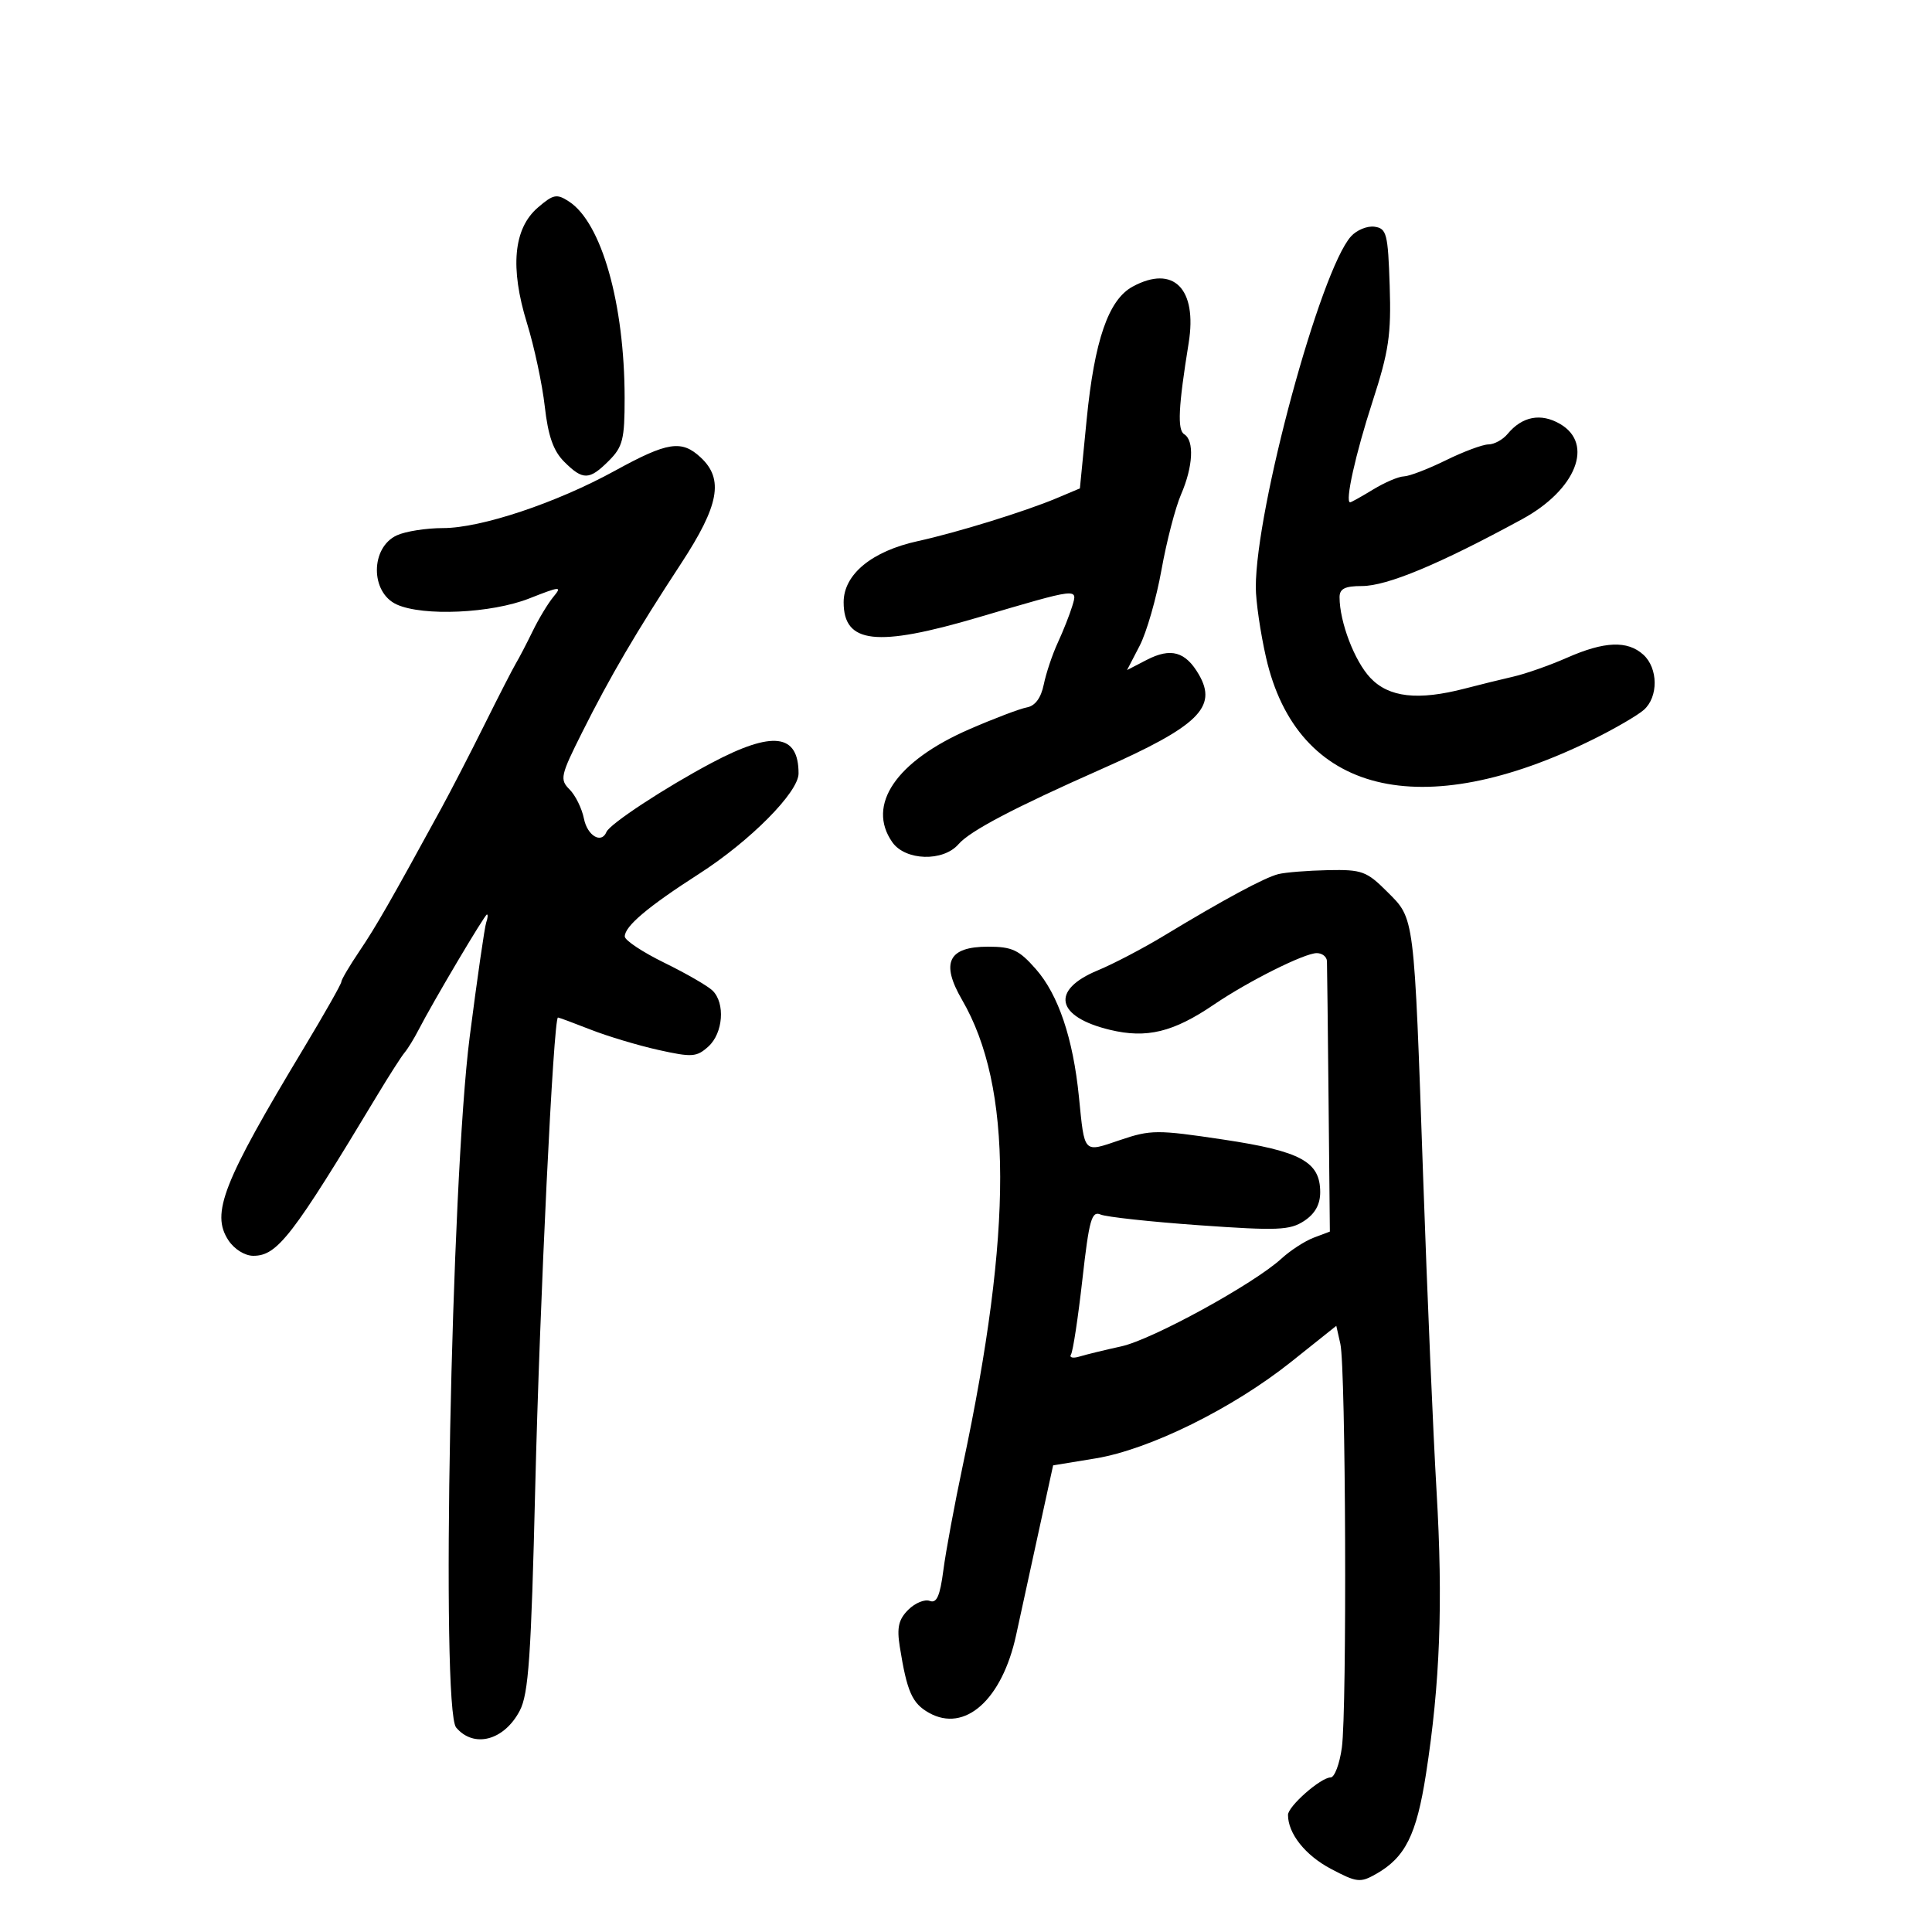 <svg xmlns="http://www.w3.org/2000/svg" width="300" height="300" viewBox="0 0 300 300" version="1.1">
	<path d="M 83.513 32.235 C 79.734 35.486, 79.166 41.561, 81.834 50.199 C 82.960 53.843, 84.201 59.653, 84.592 63.109 C 85.111 67.702, 85.923 70.014, 87.606 71.697 C 90.515 74.606, 91.506 74.585, 94.545 71.545 C 96.705 69.386, 96.999 68.213, 96.992 61.795 C 96.977 47.166, 93.420 34.595, 88.361 31.298 C 86.452 30.053, 85.933 30.153, 83.513 32.235 M 209.779 36.706 C 205.017 42.009, 195 78.934, 195 91.184 C 195 93.340, 195.715 98.249, 196.589 102.092 C 201.411 123.290, 220.621 128.066, 247.500 114.748 C 250.800 113.113, 254.287 111.081, 255.250 110.233 C 257.530 108.223, 257.489 103.752, 255.171 101.655 C 252.711 99.429, 249.138 99.572, 243.333 102.129 C 240.675 103.301, 236.925 104.621, 235 105.063 C 233.075 105.505, 229.700 106.336, 227.500 106.910 C 220.189 108.815, 215.662 108.305, 212.780 105.250 C 210.328 102.650, 208.018 96.602, 208.006 92.750 C 208.001 91.418, 208.830 91, 211.478 91 C 215.387 91, 223.554 87.591, 236.371 80.609 C 244.724 76.059, 247.563 68.923, 242.250 65.831 C 239.265 64.093, 236.368 64.646, 234.093 67.388 C 233.357 68.275, 232.023 69.004, 231.128 69.009 C 230.232 69.014, 227.250 70.125, 224.500 71.478 C 221.750 72.831, 218.825 73.953, 218 73.972 C 217.175 73.992, 215.027 74.906, 213.226 76.004 C 211.425 77.102, 209.815 78, 209.649 78 C 208.815 78, 210.477 70.514, 213.119 62.375 C 215.658 54.554, 216.040 51.983, 215.791 44.375 C 215.526 36.295, 215.316 35.474, 213.445 35.206 C 212.314 35.044, 210.665 35.719, 209.779 36.706 M 175.871 44.508 C 172.122 46.546, 169.947 52.843, 168.734 65.169 L 167.685 75.838 164.092 77.352 C 159.197 79.415, 148.562 82.704, 142.522 84.024 C 135.377 85.584, 131 89.190, 131 93.516 C 131 99.953, 136.093 100.528, 151.888 95.872 C 167.601 91.241, 167.360 91.270, 166.500 94.112 C 166.103 95.425, 165.092 97.983, 164.253 99.796 C 163.415 101.608, 162.434 104.531, 162.075 106.290 C 161.648 108.376, 160.739 109.611, 159.460 109.843 C 158.382 110.039, 154.351 111.569, 150.502 113.244 C 139.149 118.185, 134.508 124.997, 138.557 130.777 C 140.579 133.665, 146.452 133.840, 148.840 131.084 C 150.624 129.025, 157.452 125.436, 171 119.438 C 186.062 112.770, 189.103 109.824, 186.162 104.749 C 184.087 101.169, 181.810 100.530, 178.054 102.472 L 175.007 104.048 176.965 100.274 C 178.042 98.198, 179.566 92.900, 180.352 88.500 C 181.139 84.100, 182.506 78.827, 183.391 76.782 C 185.262 72.458, 185.476 68.412, 183.885 67.429 C 182.798 66.757, 182.972 63.177, 184.574 53.269 C 185.941 44.816, 182.212 41.063, 175.871 44.508 M 95.500 73.090 C 86.372 78.103, 74.691 82, 68.794 82 C 66.209 82, 62.990 82.503, 61.641 83.118 C 57.505 85.002, 57.477 91.985, 61.599 93.863 C 65.691 95.727, 76.304 95.245, 82.183 92.928 C 87.022 91.021, 87.320 91.001, 85.931 92.678 C 85.100 93.680, 83.654 96.075, 82.717 98 C 81.779 99.925, 80.608 102.175, 80.114 103 C 79.621 103.825, 77.428 108.100, 75.242 112.500 C 73.055 116.900, 70.038 122.750, 68.535 125.500 C 60.639 139.955, 58.400 143.862, 55.822 147.680 C 54.270 149.979, 53 152.132, 53 152.464 C 53 152.796, 50.368 157.440, 47.152 162.784 C 34.605 183.629, 32.729 188.411, 35.462 192.583 C 36.374 193.974, 38.018 195, 39.336 195 C 43.071 195, 45.380 192.008, 58.623 170 C 60.444 166.975, 62.337 164.022, 62.831 163.437 C 63.325 162.852, 64.294 161.277, 64.984 159.937 C 67.207 155.617, 75.275 142, 75.611 142 C 75.791 142, 75.739 142.563, 75.497 143.250 C 75.254 143.938, 74.101 151.925, 72.934 161 C 70.046 183.468, 68.438 265.420, 70.830 268.250 C 73.588 271.511, 78.284 270.266, 80.712 265.629 C 82.075 263.026, 82.478 257.204, 83.110 231 C 83.801 202.341, 85.946 158, 86.642 158 C 86.798 158, 89.080 158.846, 91.713 159.879 C 94.346 160.913, 99.086 162.334, 102.246 163.038 C 107.464 164.199, 108.177 164.150, 109.996 162.503 C 112.292 160.426, 112.641 155.769, 110.647 153.821 C 109.903 153.095, 106.535 151.150, 103.163 149.500 C 99.792 147.850, 97.026 146.016, 97.016 145.424 C 96.992 143.840, 100.614 140.782, 108.545 135.691 C 116.489 130.591, 124 123.016, 124 120.104 C 124 113.916, 119.988 113.430, 110.489 118.469 C 103.256 122.307, 94.684 127.938, 94.167 129.192 C 93.390 131.074, 91.206 129.779, 90.674 127.121 C 90.357 125.537, 89.352 123.495, 88.440 122.583 C 86.896 121.039, 87.031 120.429, 90.398 113.713 C 94.745 105.038, 98.767 98.176, 105.760 87.500 C 111.667 78.482, 112.423 74.403, 108.811 71.039 C 105.837 68.267, 103.675 68.601, 95.500 73.090 M 198.500 135.732 C 196.354 136.268, 190.047 139.667, 180.665 145.343 C 177.455 147.284, 172.867 149.684, 170.469 150.676 C 163.092 153.727, 163.943 157.889, 172.359 159.914 C 178.058 161.286, 182.192 160.281, 188.500 155.990 C 193.818 152.373, 202.556 148, 204.467 148 C 205.310 148, 206.022 148.563, 206.049 149.250 C 206.076 149.938, 206.189 159.666, 206.299 170.870 L 206.500 191.240 204 192.183 C 202.625 192.703, 200.375 194.160, 199 195.421 C 194.702 199.365, 178.935 208.007, 174.110 209.064 C 171.574 209.619, 168.656 210.330, 167.625 210.644 C 166.593 210.958, 166.001 210.808, 166.307 210.312 C 166.614 209.815, 167.410 204.569, 168.076 198.652 C 169.116 189.406, 169.512 187.993, 170.893 188.590 C 171.777 188.971, 178.687 189.722, 186.248 190.258 C 198.371 191.117, 200.292 191.039, 202.498 189.593 C 204.189 188.485, 205 187.039, 205 185.132 C 205 180.384, 202.008 178.758, 189.945 176.949 C 179.677 175.409, 178.685 175.414, 173.920 177.027 C 168.157 178.978, 168.435 179.273, 167.531 170.273 C 166.622 161.222, 164.338 154.455, 160.853 150.486 C 158.237 147.505, 157.160 147, 153.432 147 C 147.249 147, 146.034 149.481, 149.387 155.256 C 157.241 168.780, 157.279 190.934, 149.513 227.500 C 148.229 233.550, 146.866 240.893, 146.486 243.817 C 145.964 247.828, 145.445 249.001, 144.374 248.590 C 143.593 248.290, 142.089 248.911, 141.031 249.969 C 139.531 251.469, 139.242 252.728, 139.717 255.696 C 140.838 262.704, 141.627 264.491, 144.253 265.967 C 149.828 269.100, 155.601 263.946, 157.783 253.888 C 158.426 250.925, 159.982 243.784, 161.240 238.020 L 163.528 227.541 170.082 226.466 C 178.485 225.088, 191.411 218.709, 200.509 211.451 L 207.500 205.874 208.132 208.687 C 208.975 212.443, 209.172 265.468, 208.364 271.360 C 208.014 273.912, 207.227 276.001, 206.614 276.001 C 205.088 276.003, 200 280.478, 200 281.819 C 200 284.711, 202.673 288.079, 206.635 290.179 C 210.670 292.319, 211.220 292.383, 213.659 291 C 218.209 288.421, 219.946 284.952, 221.421 275.500 C 223.617 261.425, 224.087 248.843, 223.065 231.500 C 222.546 222.700, 221.614 200.875, 220.993 183 C 219.558 141.695, 219.691 142.758, 215.400 138.467 C 212.210 135.277, 211.477 135.009, 206.217 135.116 C 203.072 135.180, 199.600 135.457, 198.500 135.732" stroke="none" fill="black" fill-rule="evenodd"/>
</svg>